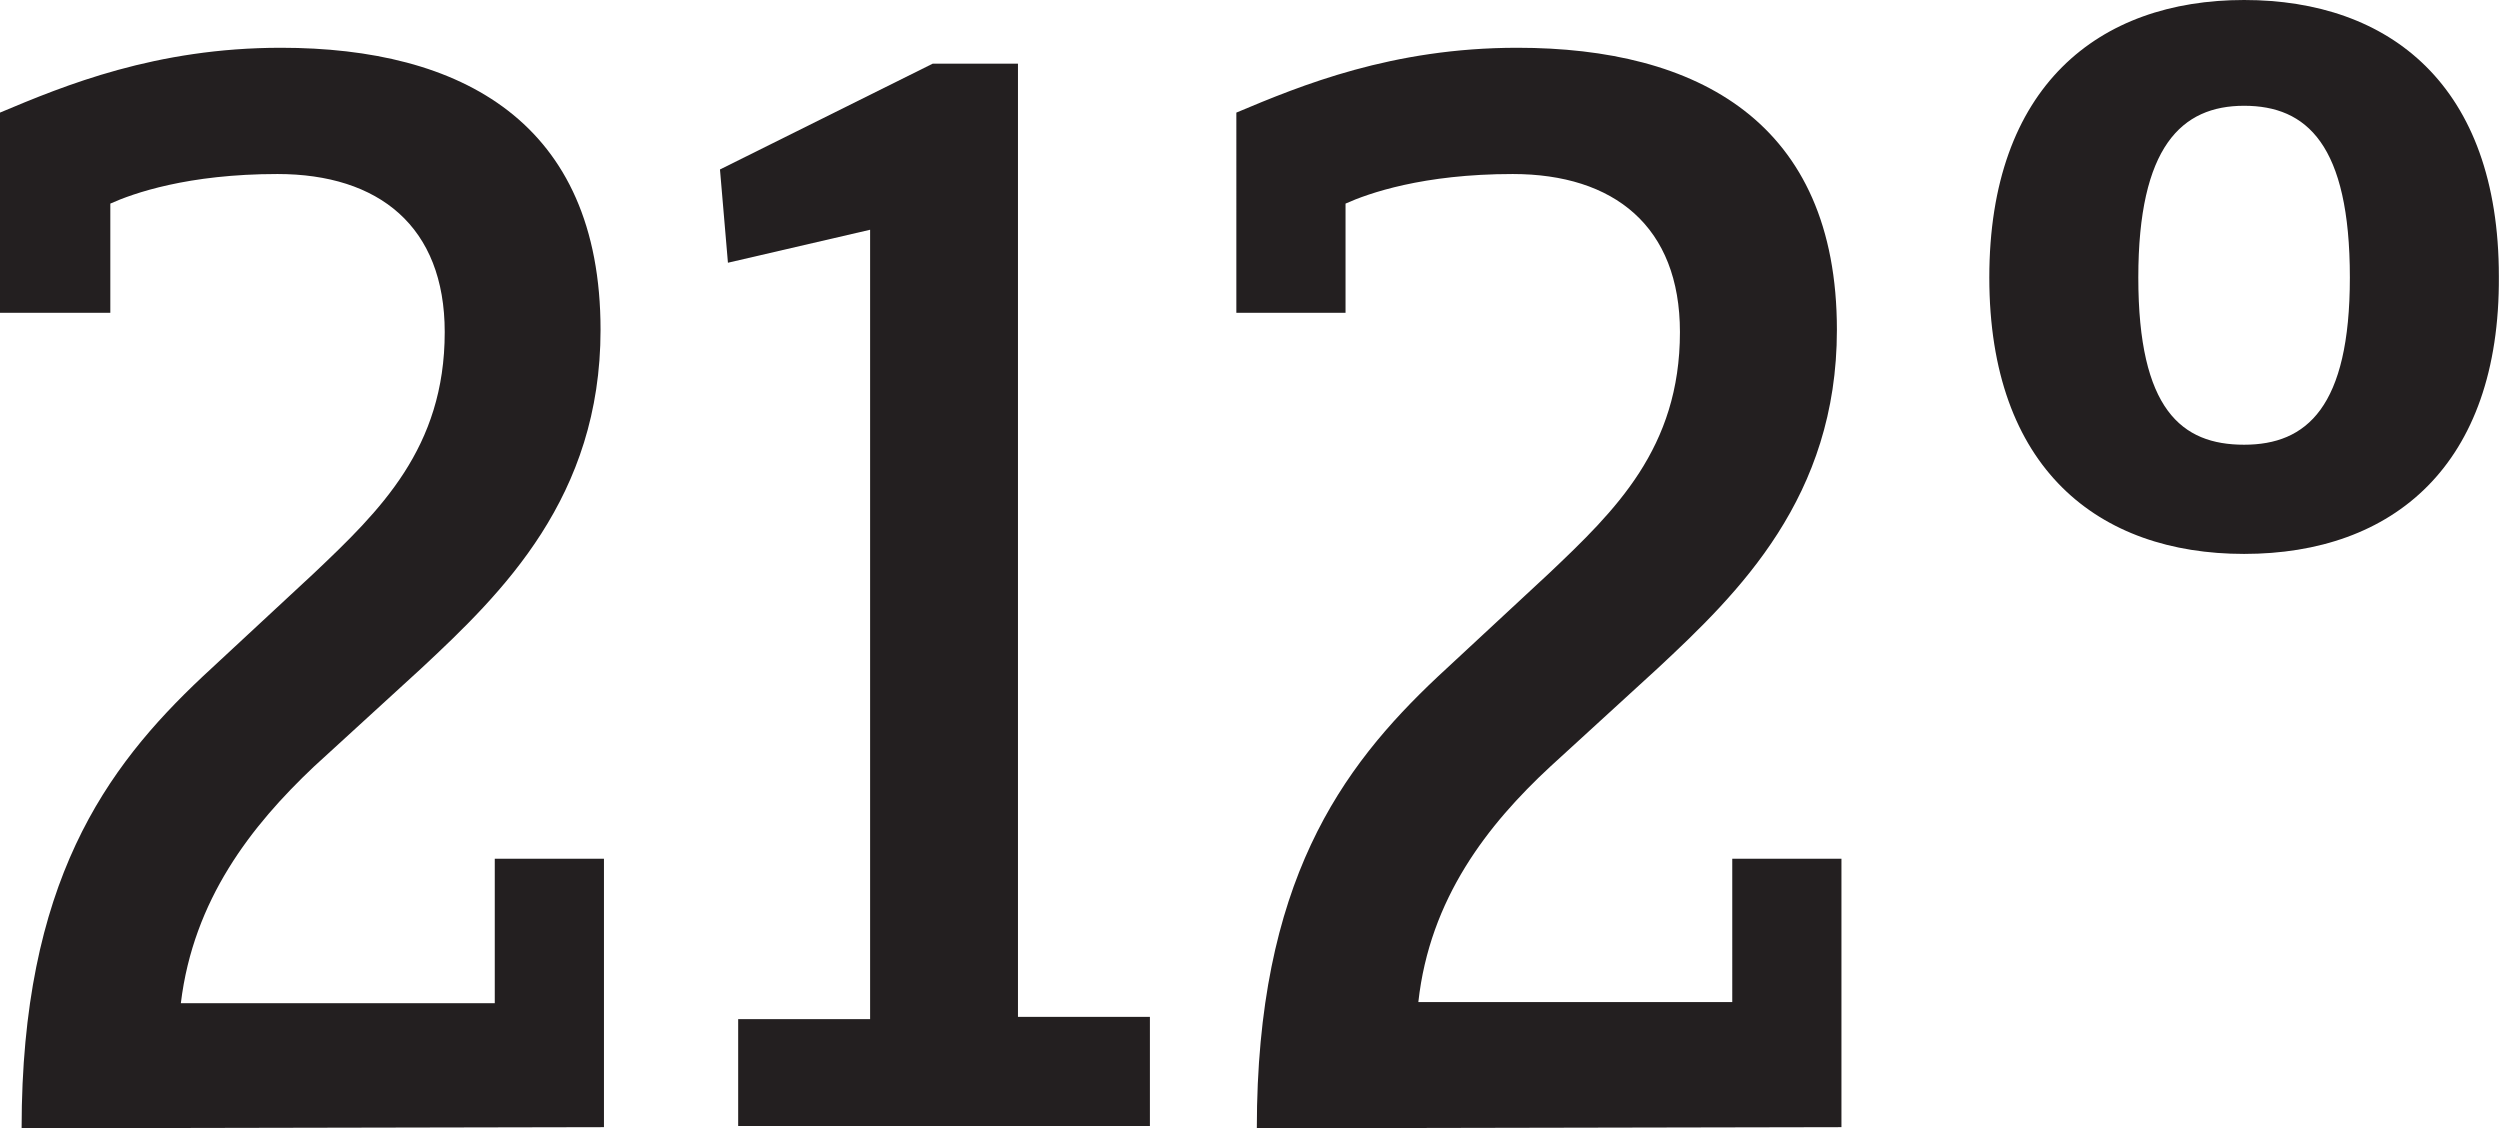 <!-- Generator: Adobe Illustrator 17.1.0, SVG Export Plug-In  --><svg version="1.1"	 xmlns="http://www.w3.org/2000/svg" xmlns:xlink="http://www.w3.org/1999/xlink" xmlns:a="http://ns.adobe.com/AdobeSVGViewerExtensions/3.0/"	 x="0px" y="0px" width="219.8px" height="99.2px" viewBox="0 0 219.8 99.2" enable-background="new 0 0 219.8 99.2"	 xml:space="preserve"><defs></defs><g>	<path fill="#231F20" d="M1.9,99.2c0-21.6,7.4-31.7,15.9-39.7l9.8-9.1c5.8-5.5,11.5-11,11.5-21.2c0-9.3-5.8-13.9-14.7-13.9		c-7.9,0-12.7,1.7-14.7,2.6v9.6H0V9.9c5.7-2.4,13.7-5.7,24.7-5.7c15.8,0,28.1,6.5,28.1,24.8c0,14.7-8.6,23.1-15.8,29.8l-9.4,8.6		C22.1,72.6,17,79.1,15.9,88.2h27.6V75.5h9.6v23.6L1.9,99.2L1.9,99.2z"/>	<path fill="#231F20" d="M64.9,99.2v-9.6h11.6V20.2l-12.5,2.9l-0.7-8.2l18.7-9.3h7.5v83.8h11.6V99H64.9V99.2z"/>	<path fill="#231F20" d="M110.5,99.2c0-21.6,7.4-31.7,15.9-39.7l9.8-9.1c5.8-5.5,11.5-11,11.5-21.2c0-9.3-5.8-13.9-14.7-13.9		c-7.9,0-12.7,1.7-14.7,2.6v9.6h-9.6V9.9c5.7-2.4,13.7-5.7,24.7-5.7c15.8,0,28.1,6.5,28.1,24.8c0,14.7-8.6,23.1-15.8,29.8l-9.4,8.6		c-5.5,5.1-10.6,11.6-11.6,20.7h27.6V75.5h9.6v23.6L110.5,99.2L110.5,99.2z"/>	<path fill="#231F20" d="M197.3,48.7c-12.8,0-22.4-7.5-22.4-24.3S184.5,0,197.3,0c12.8,0,22.4,7.5,22.4,24.3		C219.8,40.9,210.4,48.7,197.3,48.7z M197.3,9.3c-5.5,0-9.3,3.6-9.3,15.1c0,11.6,3.8,14.7,9.3,14.7s9.3-3.3,9.3-14.7		C206.6,12.7,202.8,9.3,197.3,9.3z"/></g></svg>